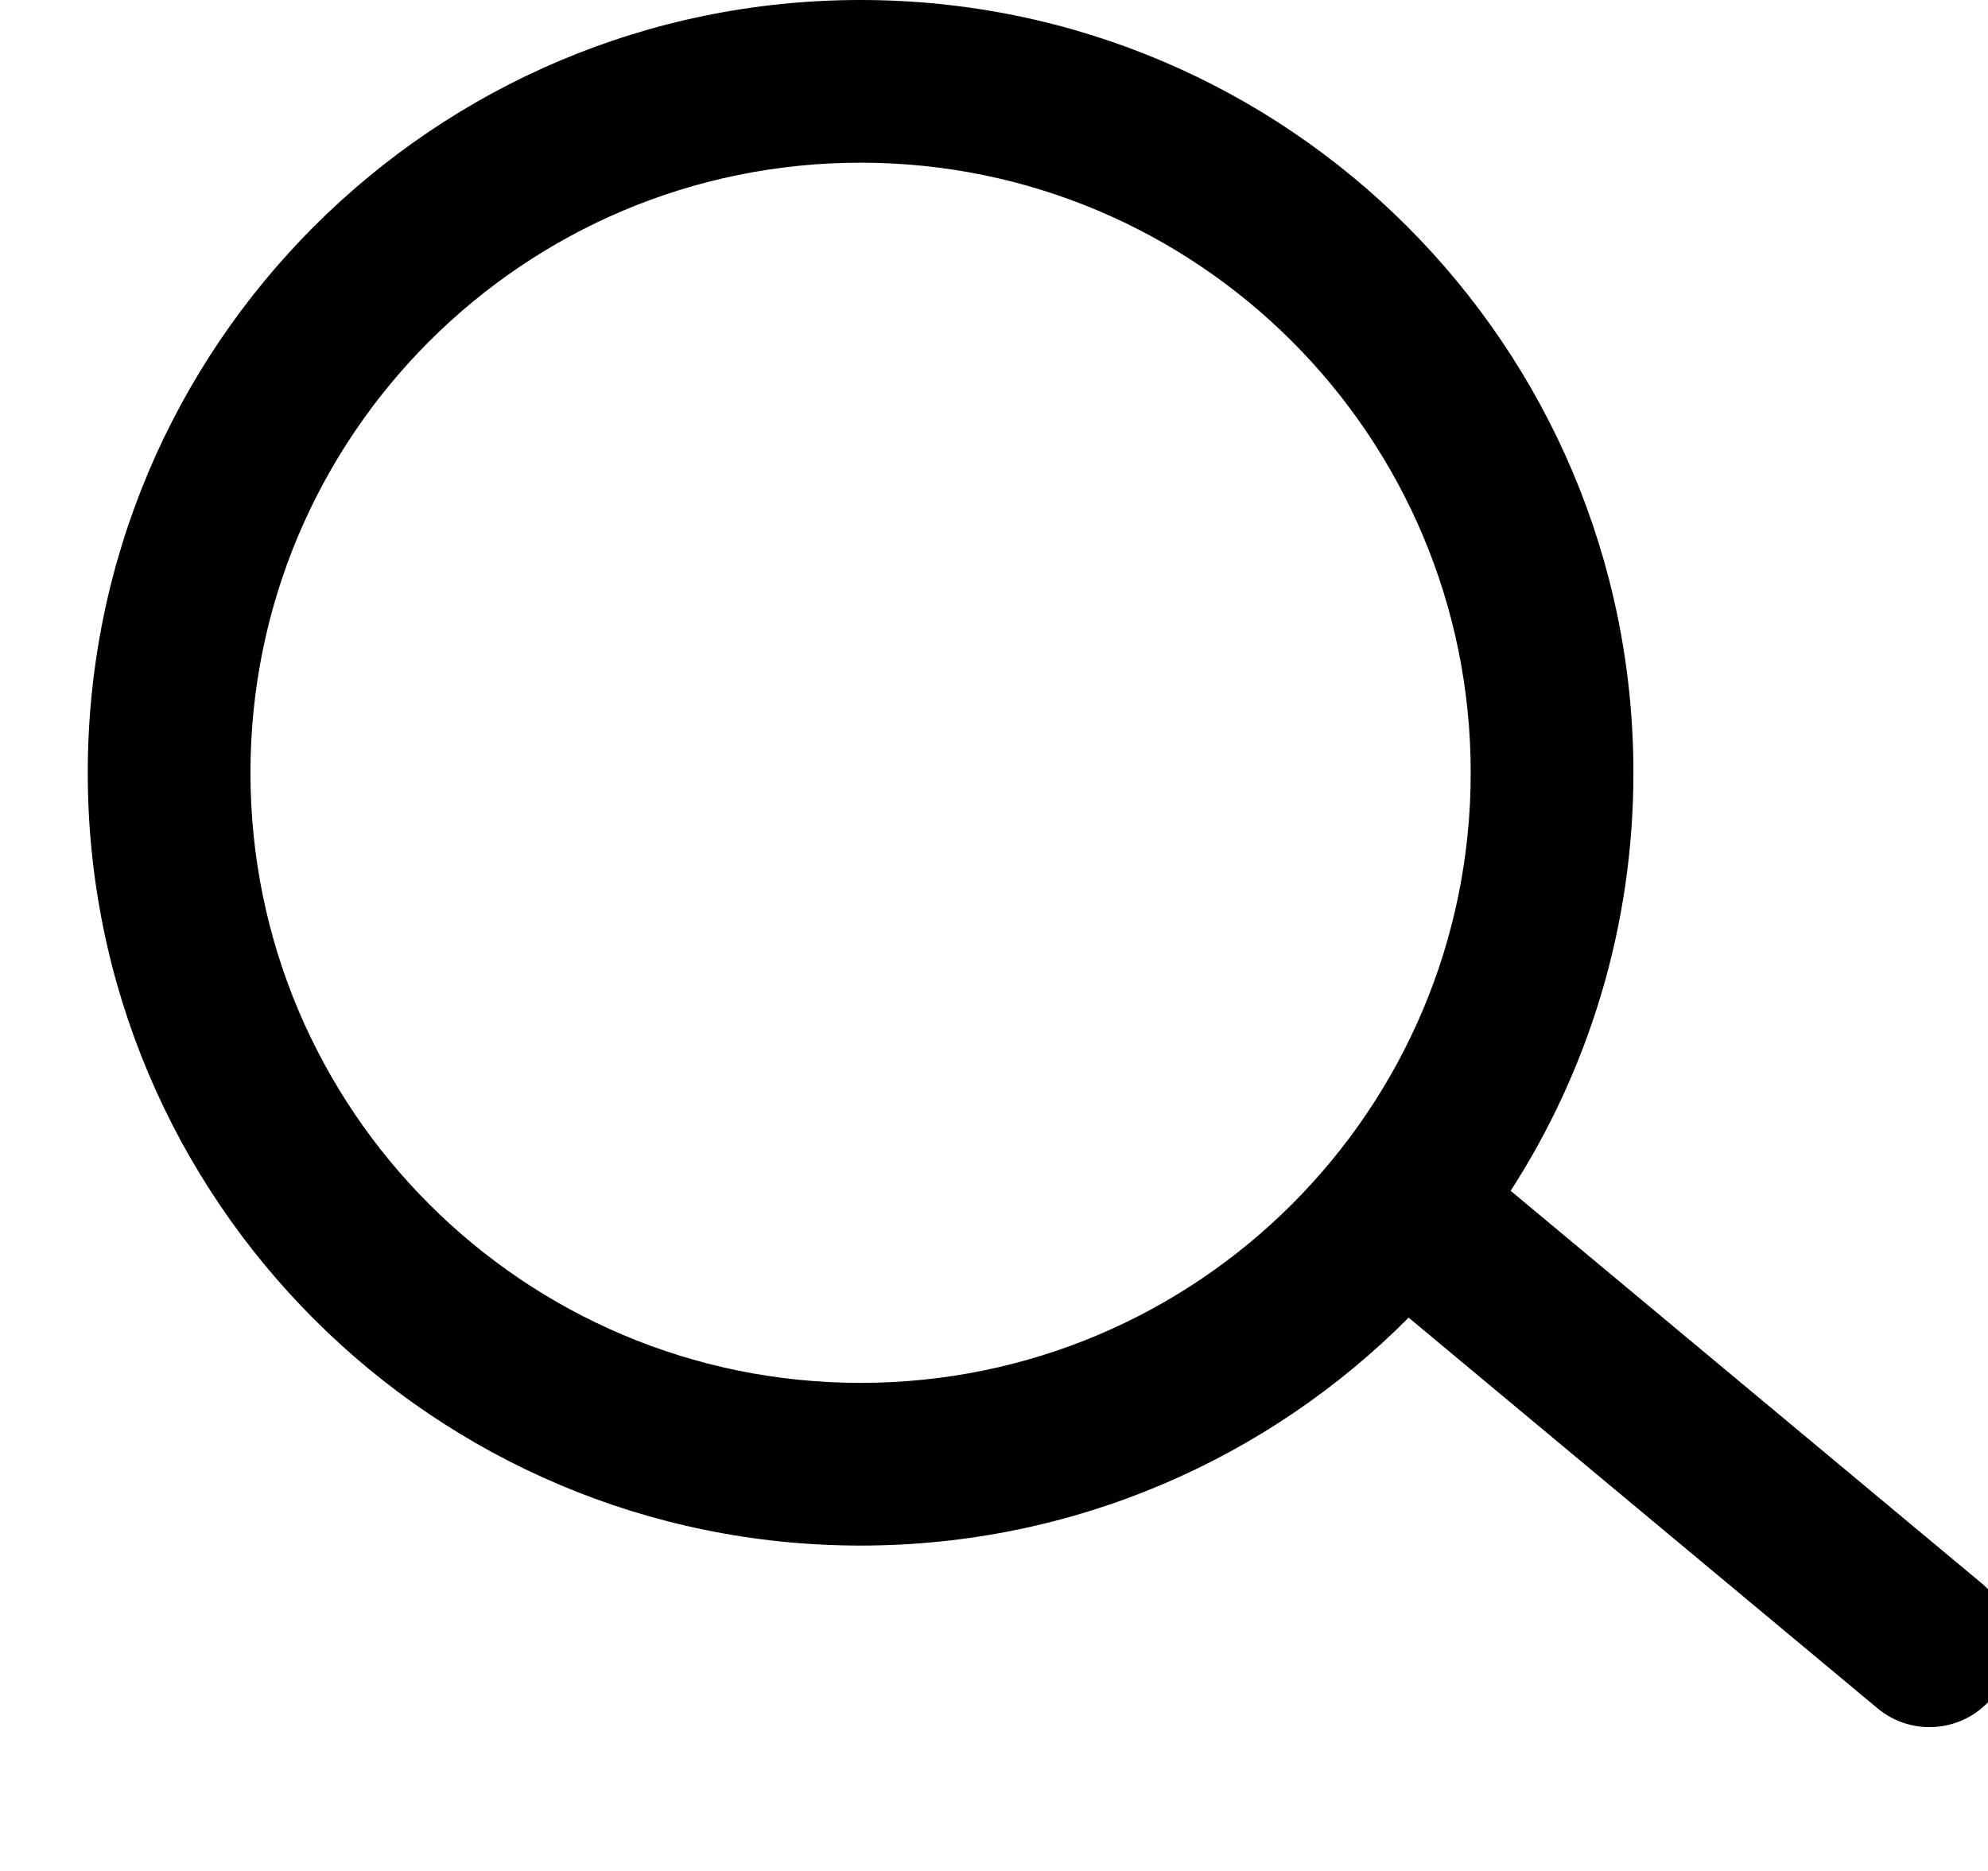 <svg width='17' stroke="none" height='16' fill='currentColor'
 viewBox="0 0 23 23" xmlns="http://www.w3.org/2000/svg">
<path fill-rule="evenodd" clip-rule="evenodd" d="M17.36 9.5C17.36 13.642 14.002 17 9.86 17C5.718 17 2.36 13.642 2.36 9.5C2.36 5.358 5.718 2 9.86 2C14.002 2 17.36 5.358 17.36 9.5ZM16.597 16.198C14.876 17.928 12.493 19 9.86 19C4.613 19 0.36 14.747 0.36 9.5C0.36 4.253 4.613 0 9.86 0C15.107 0 19.36 4.253 19.36 9.5C19.36 11.393 18.806 13.158 17.851 14.639L23.64 19.463C24.064 19.817 24.122 20.448 23.768 20.872C23.415 21.296 22.784 21.354 22.36 21L16.597 16.198Z" fill='currentColor' stroke="none"/>
</svg>
